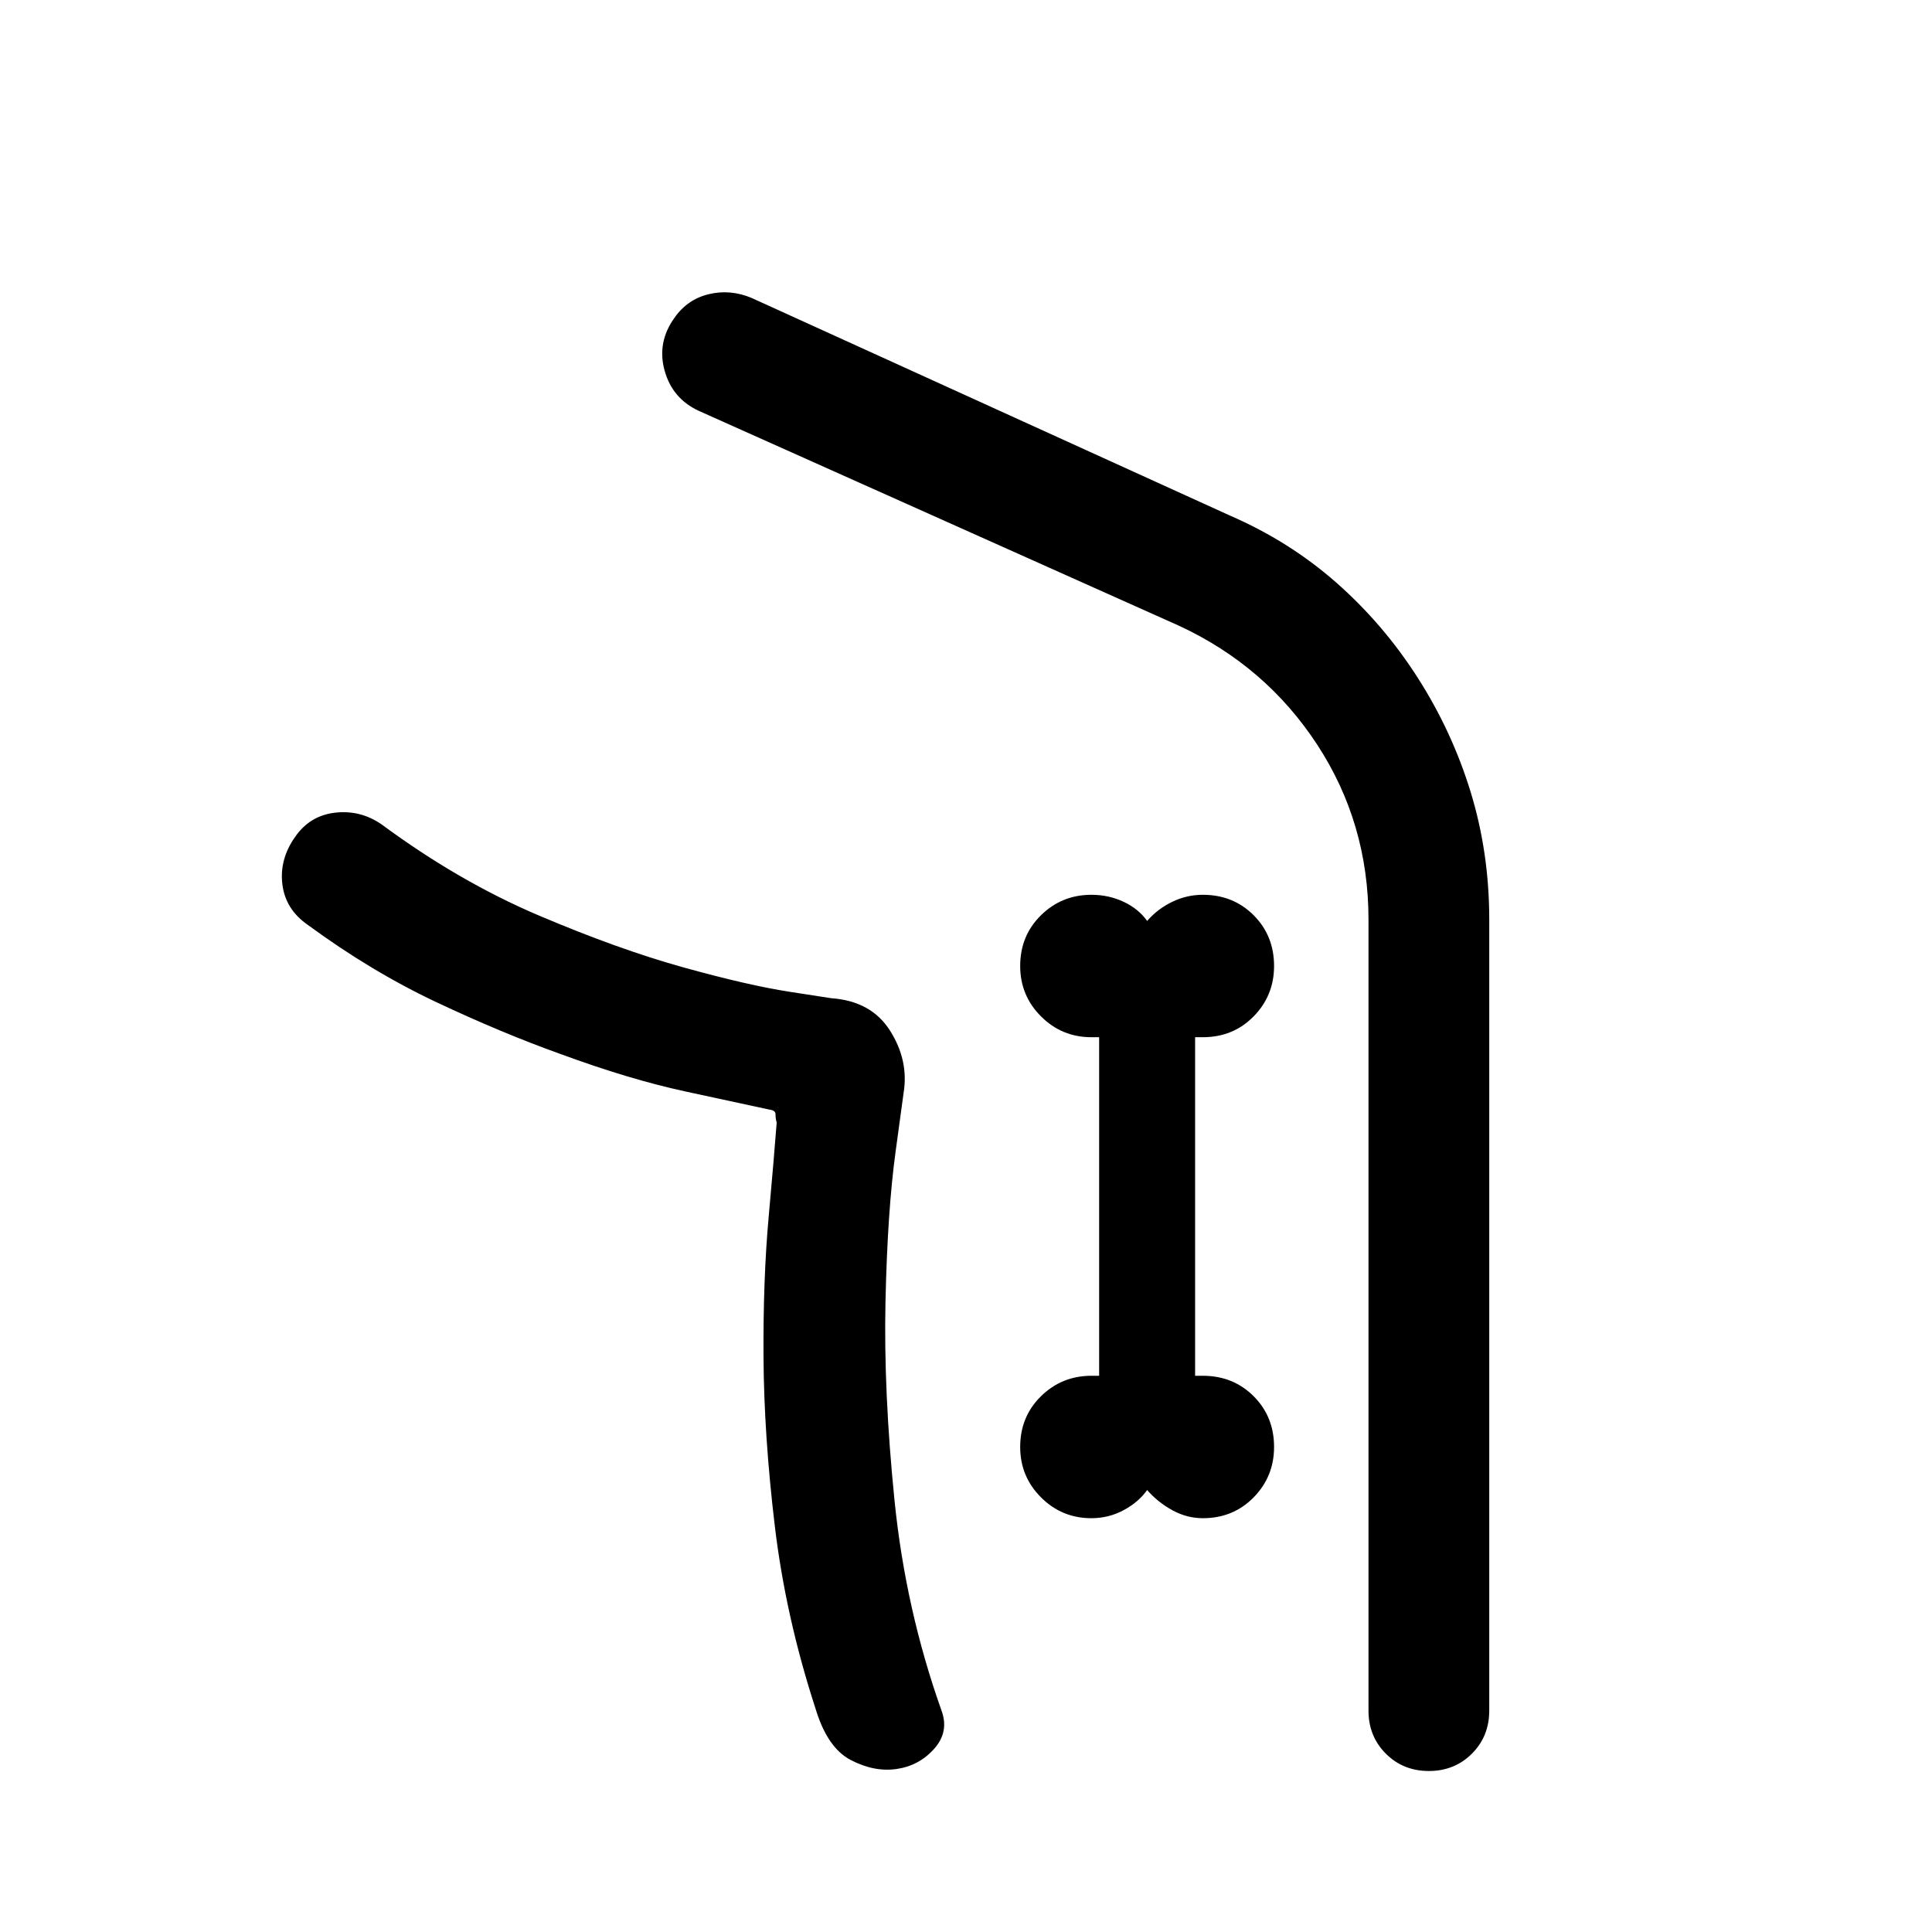 <svg xmlns="http://www.w3.org/2000/svg" height="24" viewBox="0 -960 960 960" width="24"><path d="M382.078-408.694q-14.307-3.076-41.845-9.038-27.539-5.961-61.847-18.577-29-10.384-61.423-25.654-32.424-15.269-63.963-38.423-11.154-7.693-12.692-20.192-1.538-12.5 6.385-23.653 7.307-10.539 19.884-11.962 12.576-1.423 23.114 5.885 38.308 28.308 77.924 45.154 39.615 16.846 71.846 25.808 32.231 8.961 52.885 12.154L413-464q19.923 1.385 29.269 16.154T449-417l-4 29.346q-4 29.347-5 74.077-1 44.731 4.462 98.962 5.461 54.231 23.384 104.616 3.847 10.538-3.653 18.96-7.5 8.424-18.654 10.039-11.153 1.615-22.807-4.461-11.653-6.077-17.499-25.538-14.847-45.616-20.232-90.693-5.384-45.078-5.615-83.924-.231-38.847 2.539-69.5 2.769-30.654 4-47.039-.616-2.308-.577-4.231.038-1.923-3.27-2.308ZM704.46-623.23q17.077 26.692 26.308 56.807 9.231 30.116 9.231 63.423v393.001q0 12.769-8.616 21.384Q722.768-80 709.999-80t-21.384-8.615Q680-97.23 680-110V-503q0-48-25.5-87T586-649L347.23-755.846q-13.154-6.077-17-20.038-3.846-13.962 4.846-26.115 6.462-9.308 17.192-11.846 10.731-2.539 21.269 1.923l237.385 108q29.693 12.846 53.077 33.423 23.385 20.577 40.461 47.269ZM542.308-205.616q8.615 0 16.038-4t11.654-10q5.231 6 12.461 10 7.231 4 15.231 4 15.077 0 25.231-10.346 10.153-10.346 10.153-25.038 0-15.077-10.153-25.231-10.154-10.153-25.231-10.153h-3.846v-168.232h3.846q15.077 0 25.231-10.346 10.153-10.346 10.153-25.038 0-15.077-10.153-25.231-10.154-10.153-25.231-10.153-8 0-15.231 3.5-7.23 3.5-12.461 9.5-4.231-6-11.654-9.5t-16.038-3.5q-14.692 0-25.038 10.153-10.346 10.154-10.346 25.231 0 14.692 10.346 25.038t25.038 10.346h3.846v168.232h-3.846q-14.692 0-25.038 10.153-10.346 10.154-10.346 25.231 0 14.692 10.346 25.038t25.038 10.346ZM480-80q-25-52-33-111t-7.5-109q.5-50 5-83.5L449-417q2.615-16.077-6.731-30.846Q432.923-462.615 413-464l-24-3.5q-24-3.5-60.385-15-36.384-11.5-79.846-32T165.154-570q40.153 35 83.615 55.5 43.462 20.5 79.846 32Q365-471 389-467.5l24 3.5q19.923 1.385 29.269 16.154T449-417l-4.5 33.5q-4.5 33.5-5 83.5t7.5 109q8 59 33 111Z"/></svg>